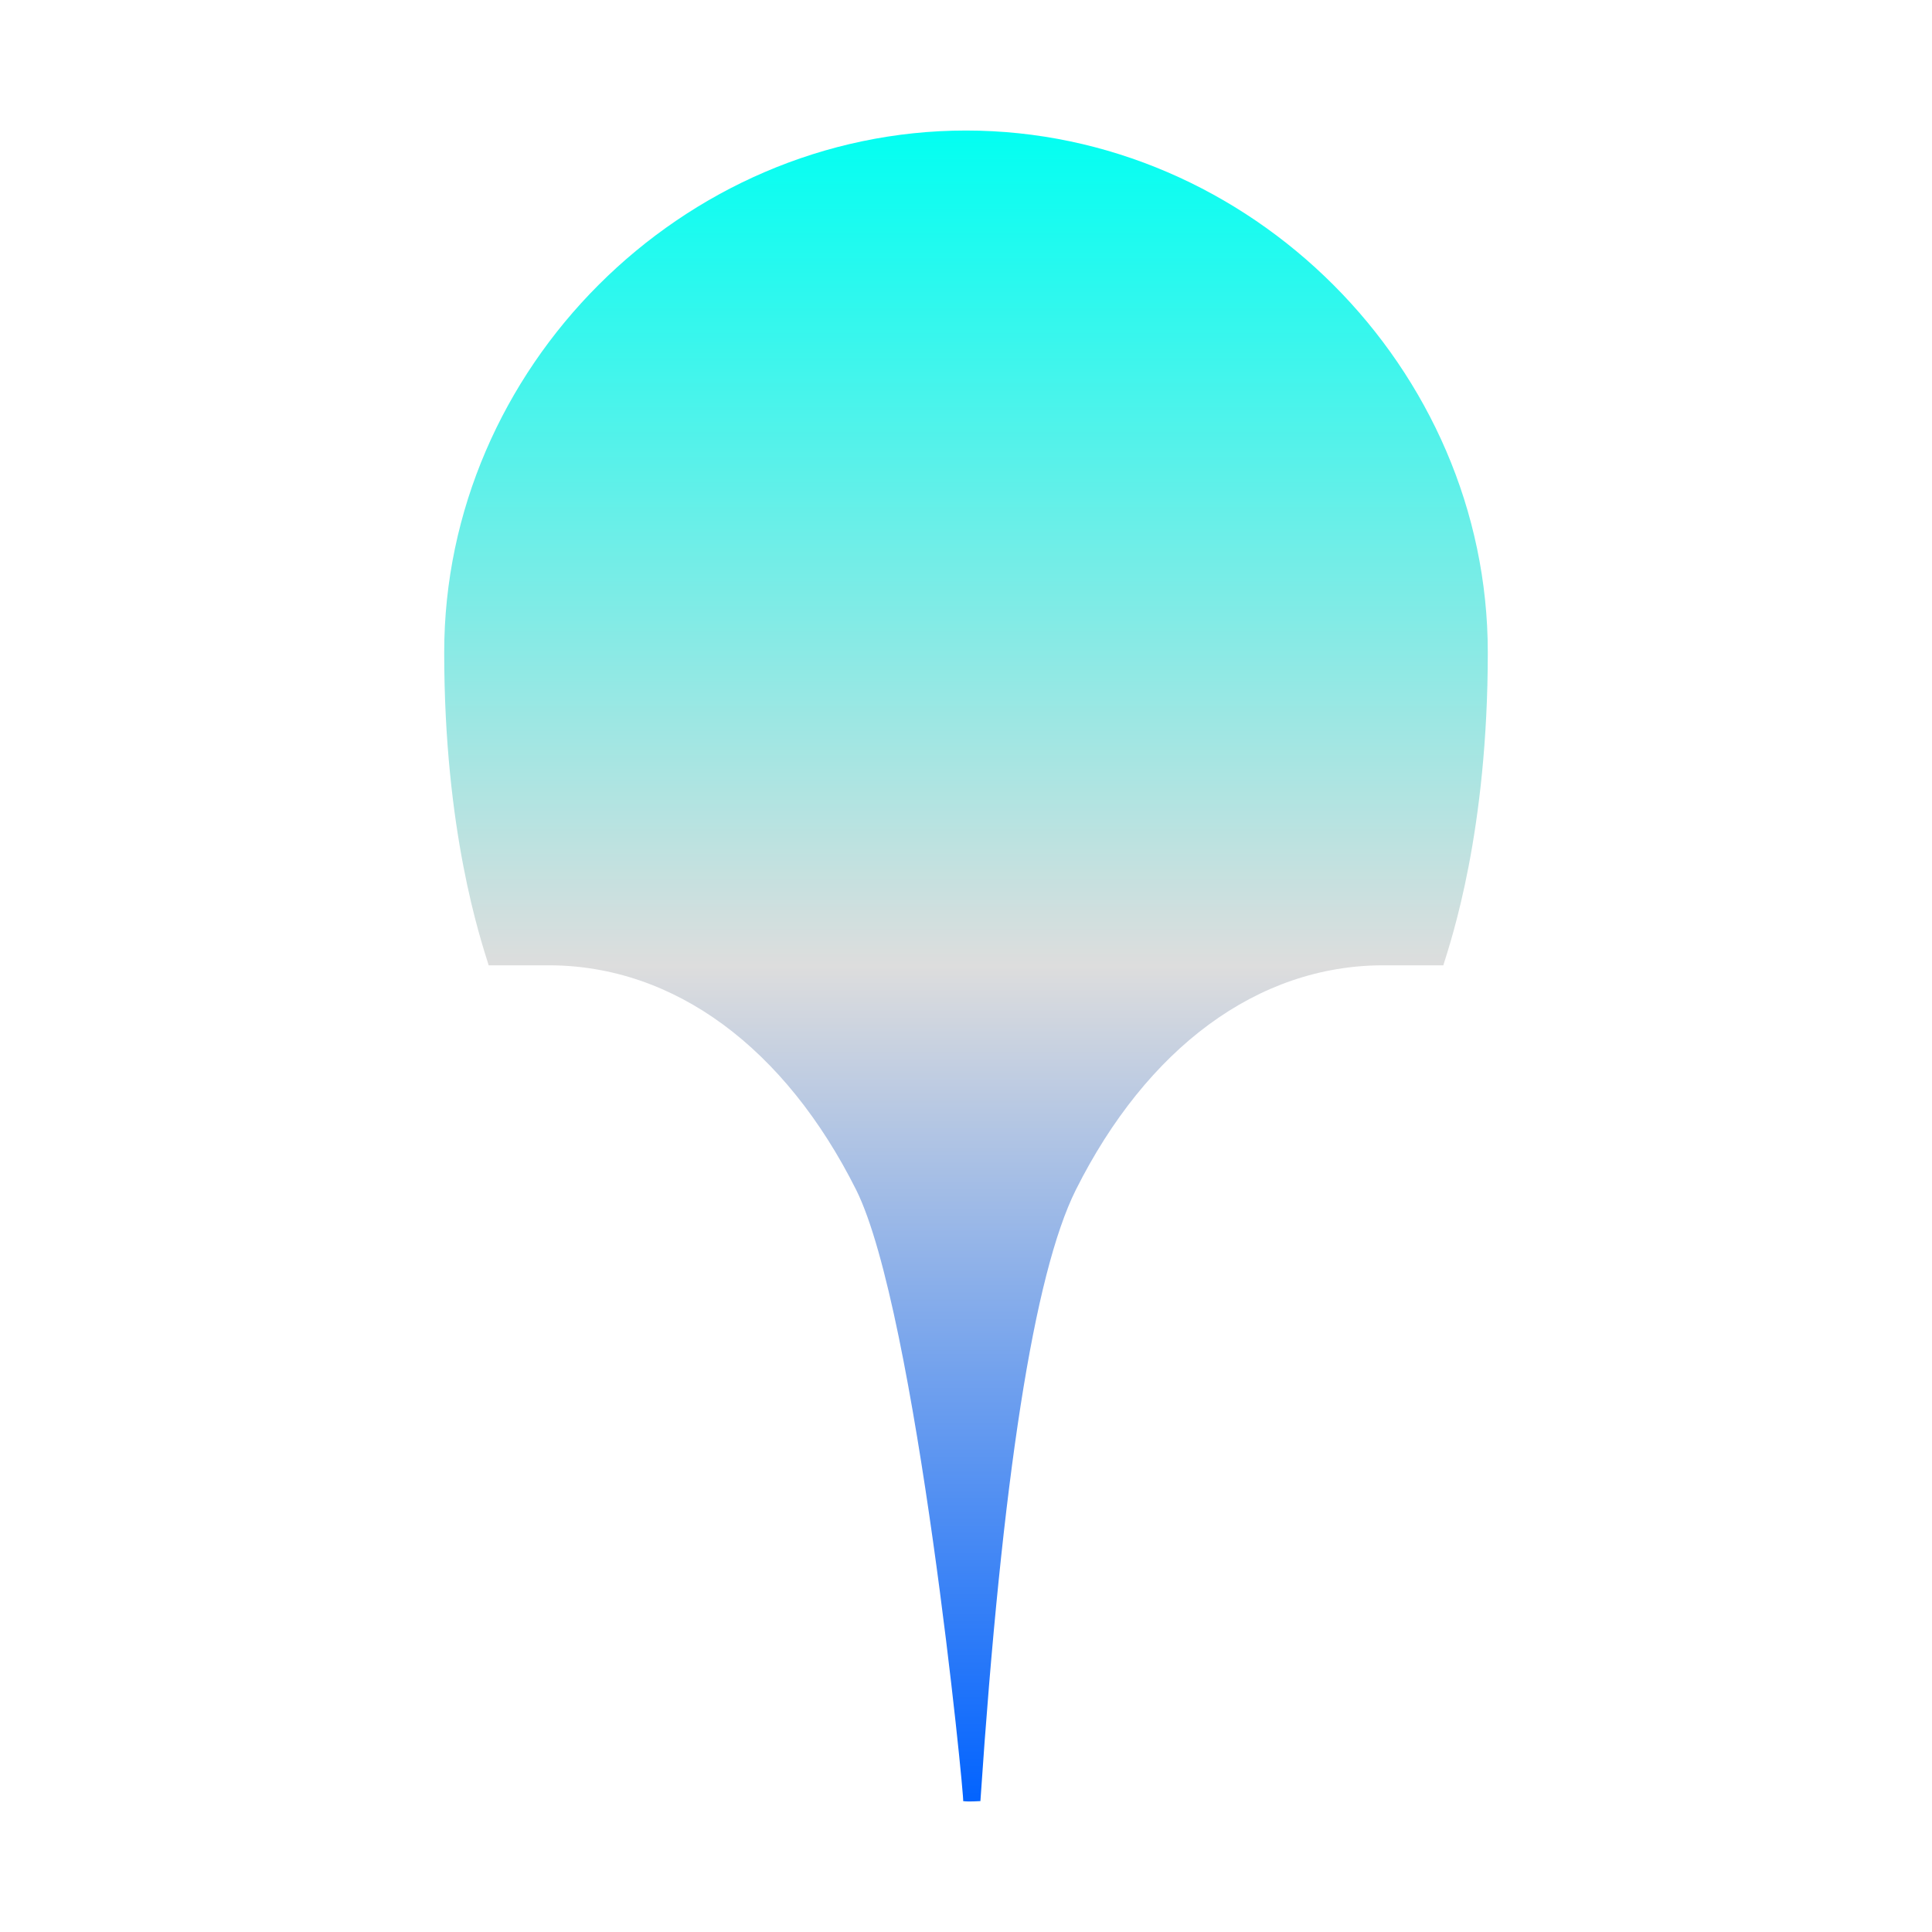 <svg xmlns="http://www.w3.org/2000/svg" xmlns:xlink="http://www.w3.org/1999/xlink" width="64px" height="64px" viewBox="0 0 64 64" version="1.1">
<defs>
<linearGradient id="linear0" gradientUnits="userSpaceOnUse" x1="0" y1="0" x2="0" y2="1" gradientTransform="matrix(34.568,0,0,55.351,14.716,4.324)">
<stop offset="0" style="stop-color:#00fff2;stop-opacity:1;"/>
<stop offset="0.5" style="stop-color:#dddddd;stop-opacity:1;"/>
<stop offset="1" style="stop-color:#0062ff;stop-opacity:1;"/>
</linearGradient>
</defs>
<g id="surface1">
<path style=" stroke:none;fill-rule:nonzero;fill:url(#linear0);" d="M 32 4.324 C 22.59 4.324 14.715 12.199 14.715 21.609 C 14.715 27.555 15.918 31.105 16.188 31.977 L 18.172 31.977 C 22.352 31.977 26.012 34.727 28.363 39.418 C 30.367 43.441 31.961 59.664 31.906 59.664 C 32.094 59.691 32.414 59.664 32.477 59.664 C 33.199 48.941 34.254 42.191 35.637 39.418 C 37.988 34.727 41.648 31.977 45.828 31.977 L 47.812 31.977 C 48.082 31.105 49.285 27.555 49.285 21.609 C 49.285 12.199 41.41 4.324 32 4.324 Z M 32 4.324 "/>
</g>
</svg>
